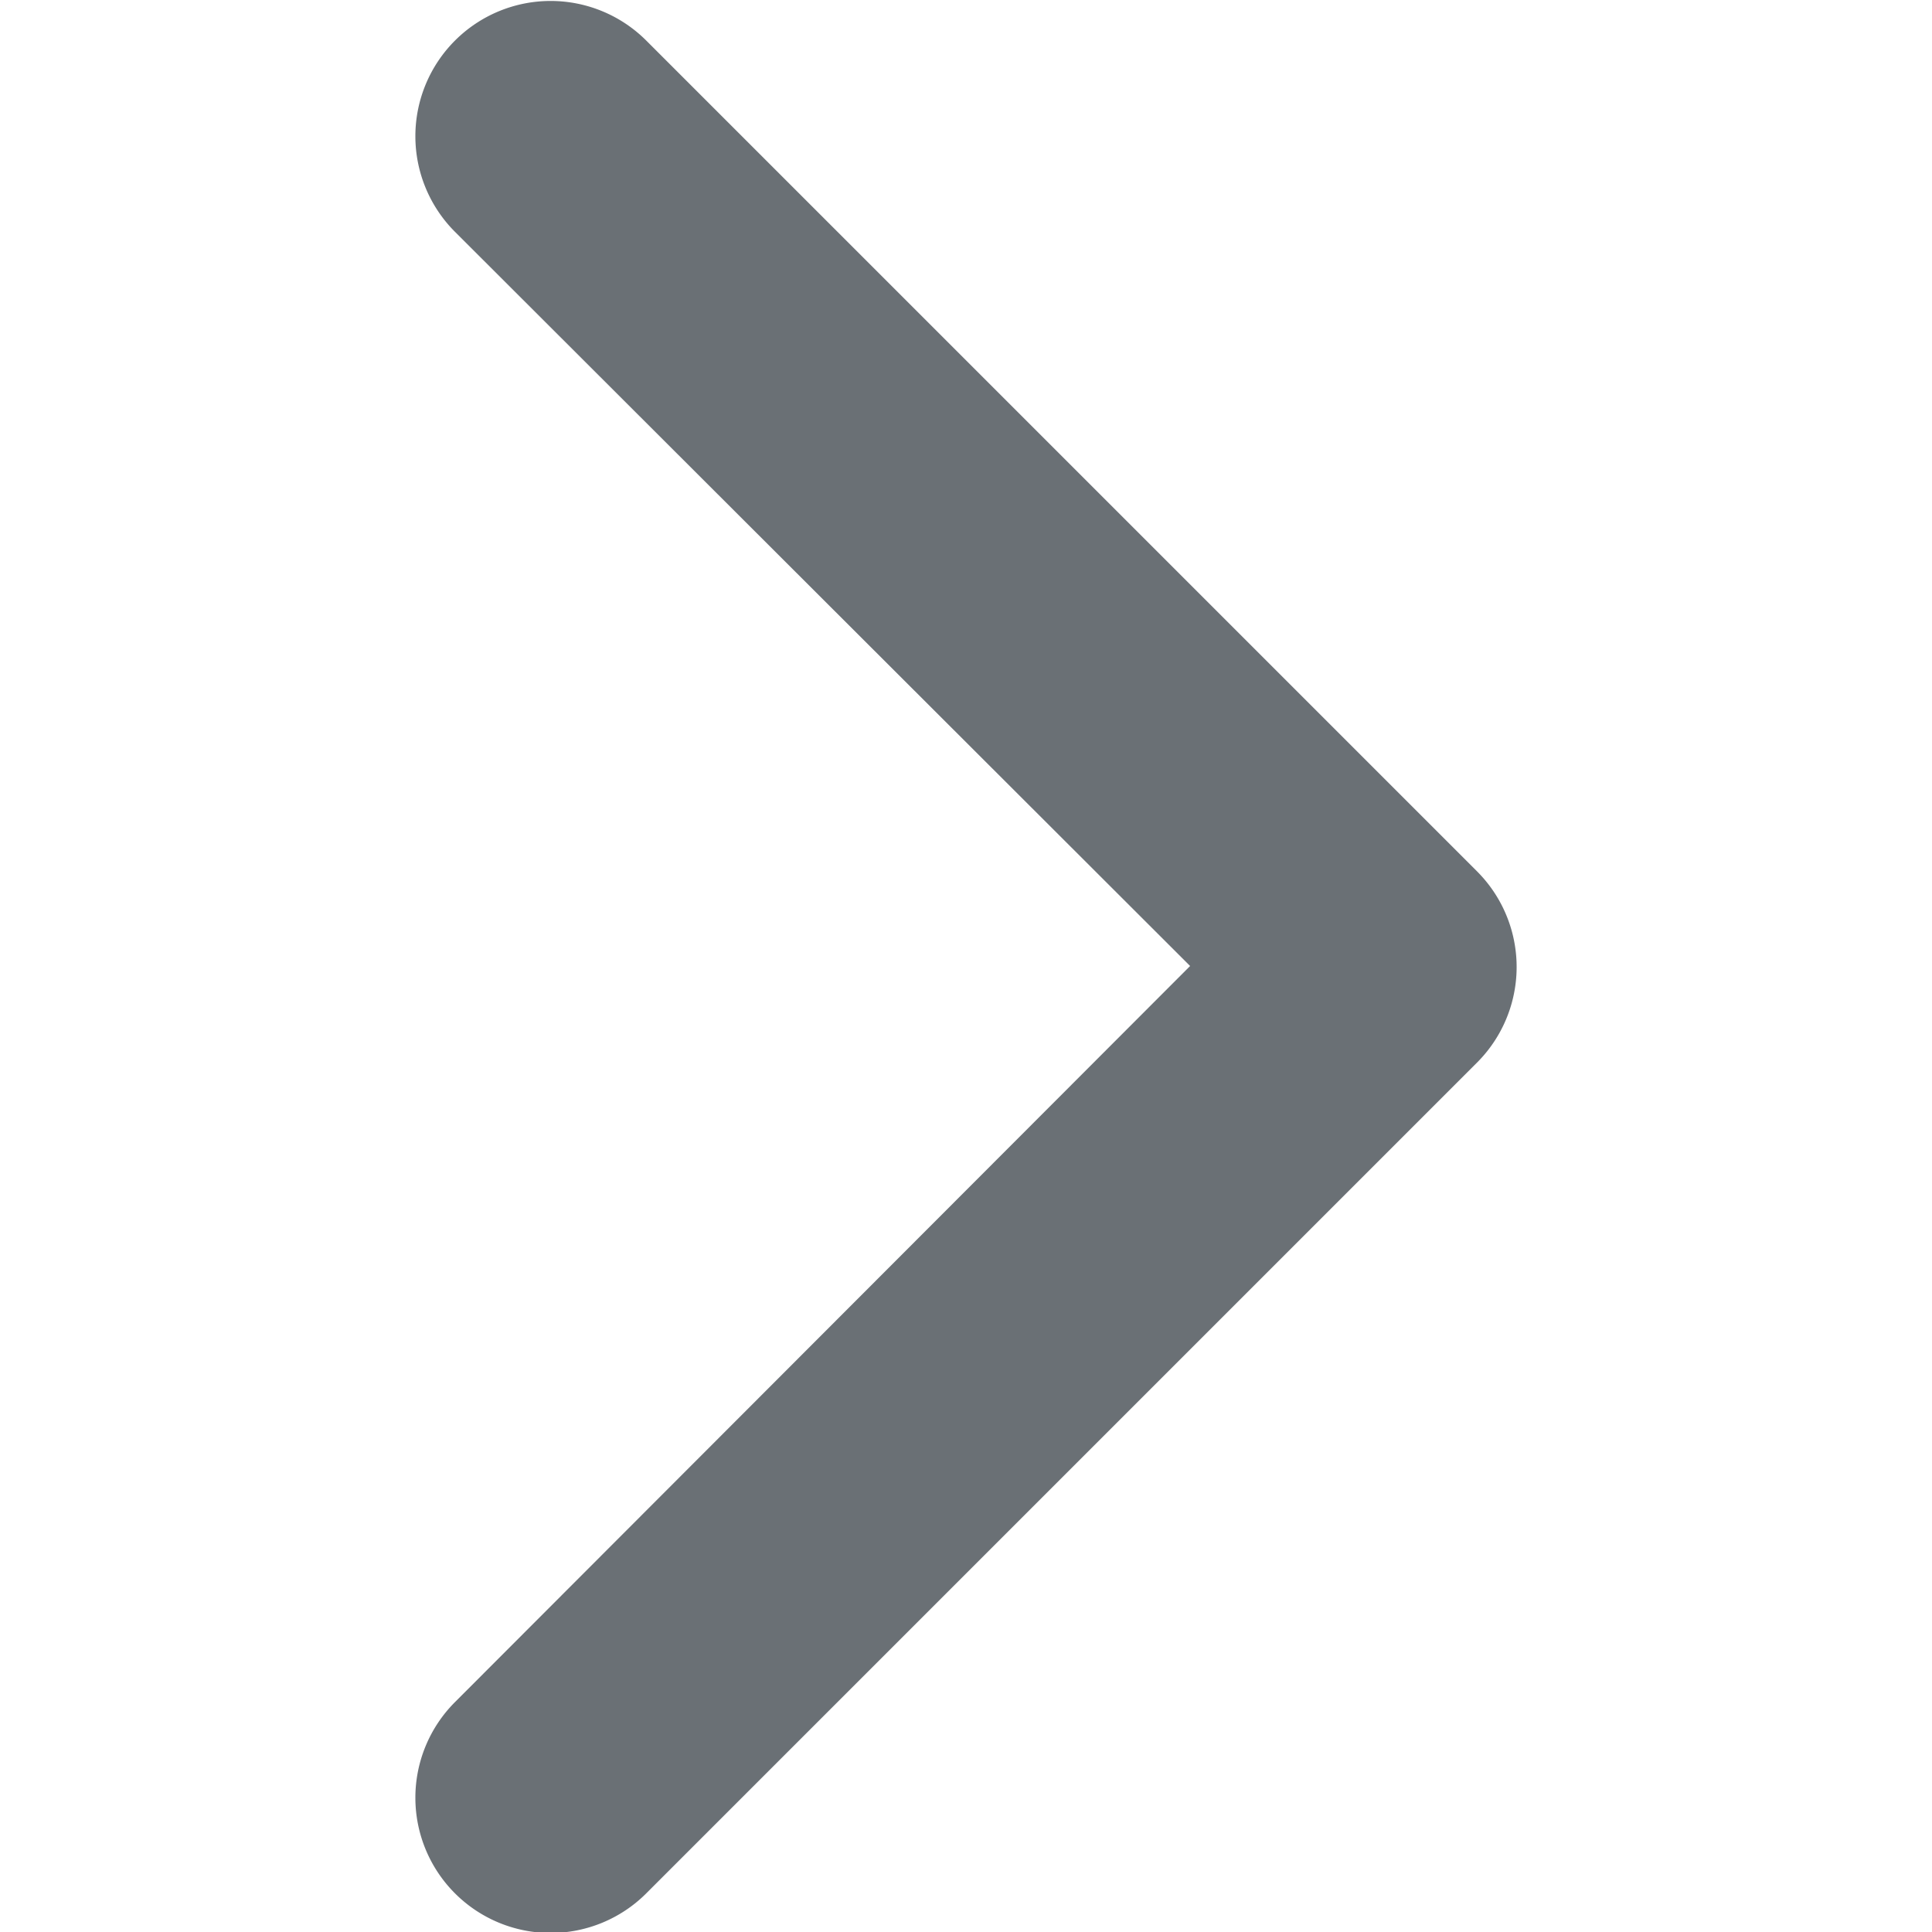 <svg xmlns="http://www.w3.org/2000/svg" xmlns:xlink="http://www.w3.org/1999/xlink" width="10" height="10" viewBox="0 0 10 10">
  <defs>
    <clipPath id="clip-path">
      <rect id="사각형_23" data-name="사각형 23" width="10" height="10" fill="#454c53"/>
    </clipPath>
  </defs>
  <g id="arw_right" opacity="0.8" clip-path="url(#clip-path)">
    <g id="arrow-point-to-right" transform="translate(2.15)">
      <path id="패스_15" data-name="패스 15" d="M7.43,5.5l-4.3,4.3a.7.7,0,0,1-.99-.99L5.945,5,2.14,1.2a.7.7,0,0,1,.99-.99l4.3,4.3a.7.7,0,0,1,0,.99Z" transform="translate(-1.935 0)" fill="#454c53"/>
    </g>
  </g>
</svg>
